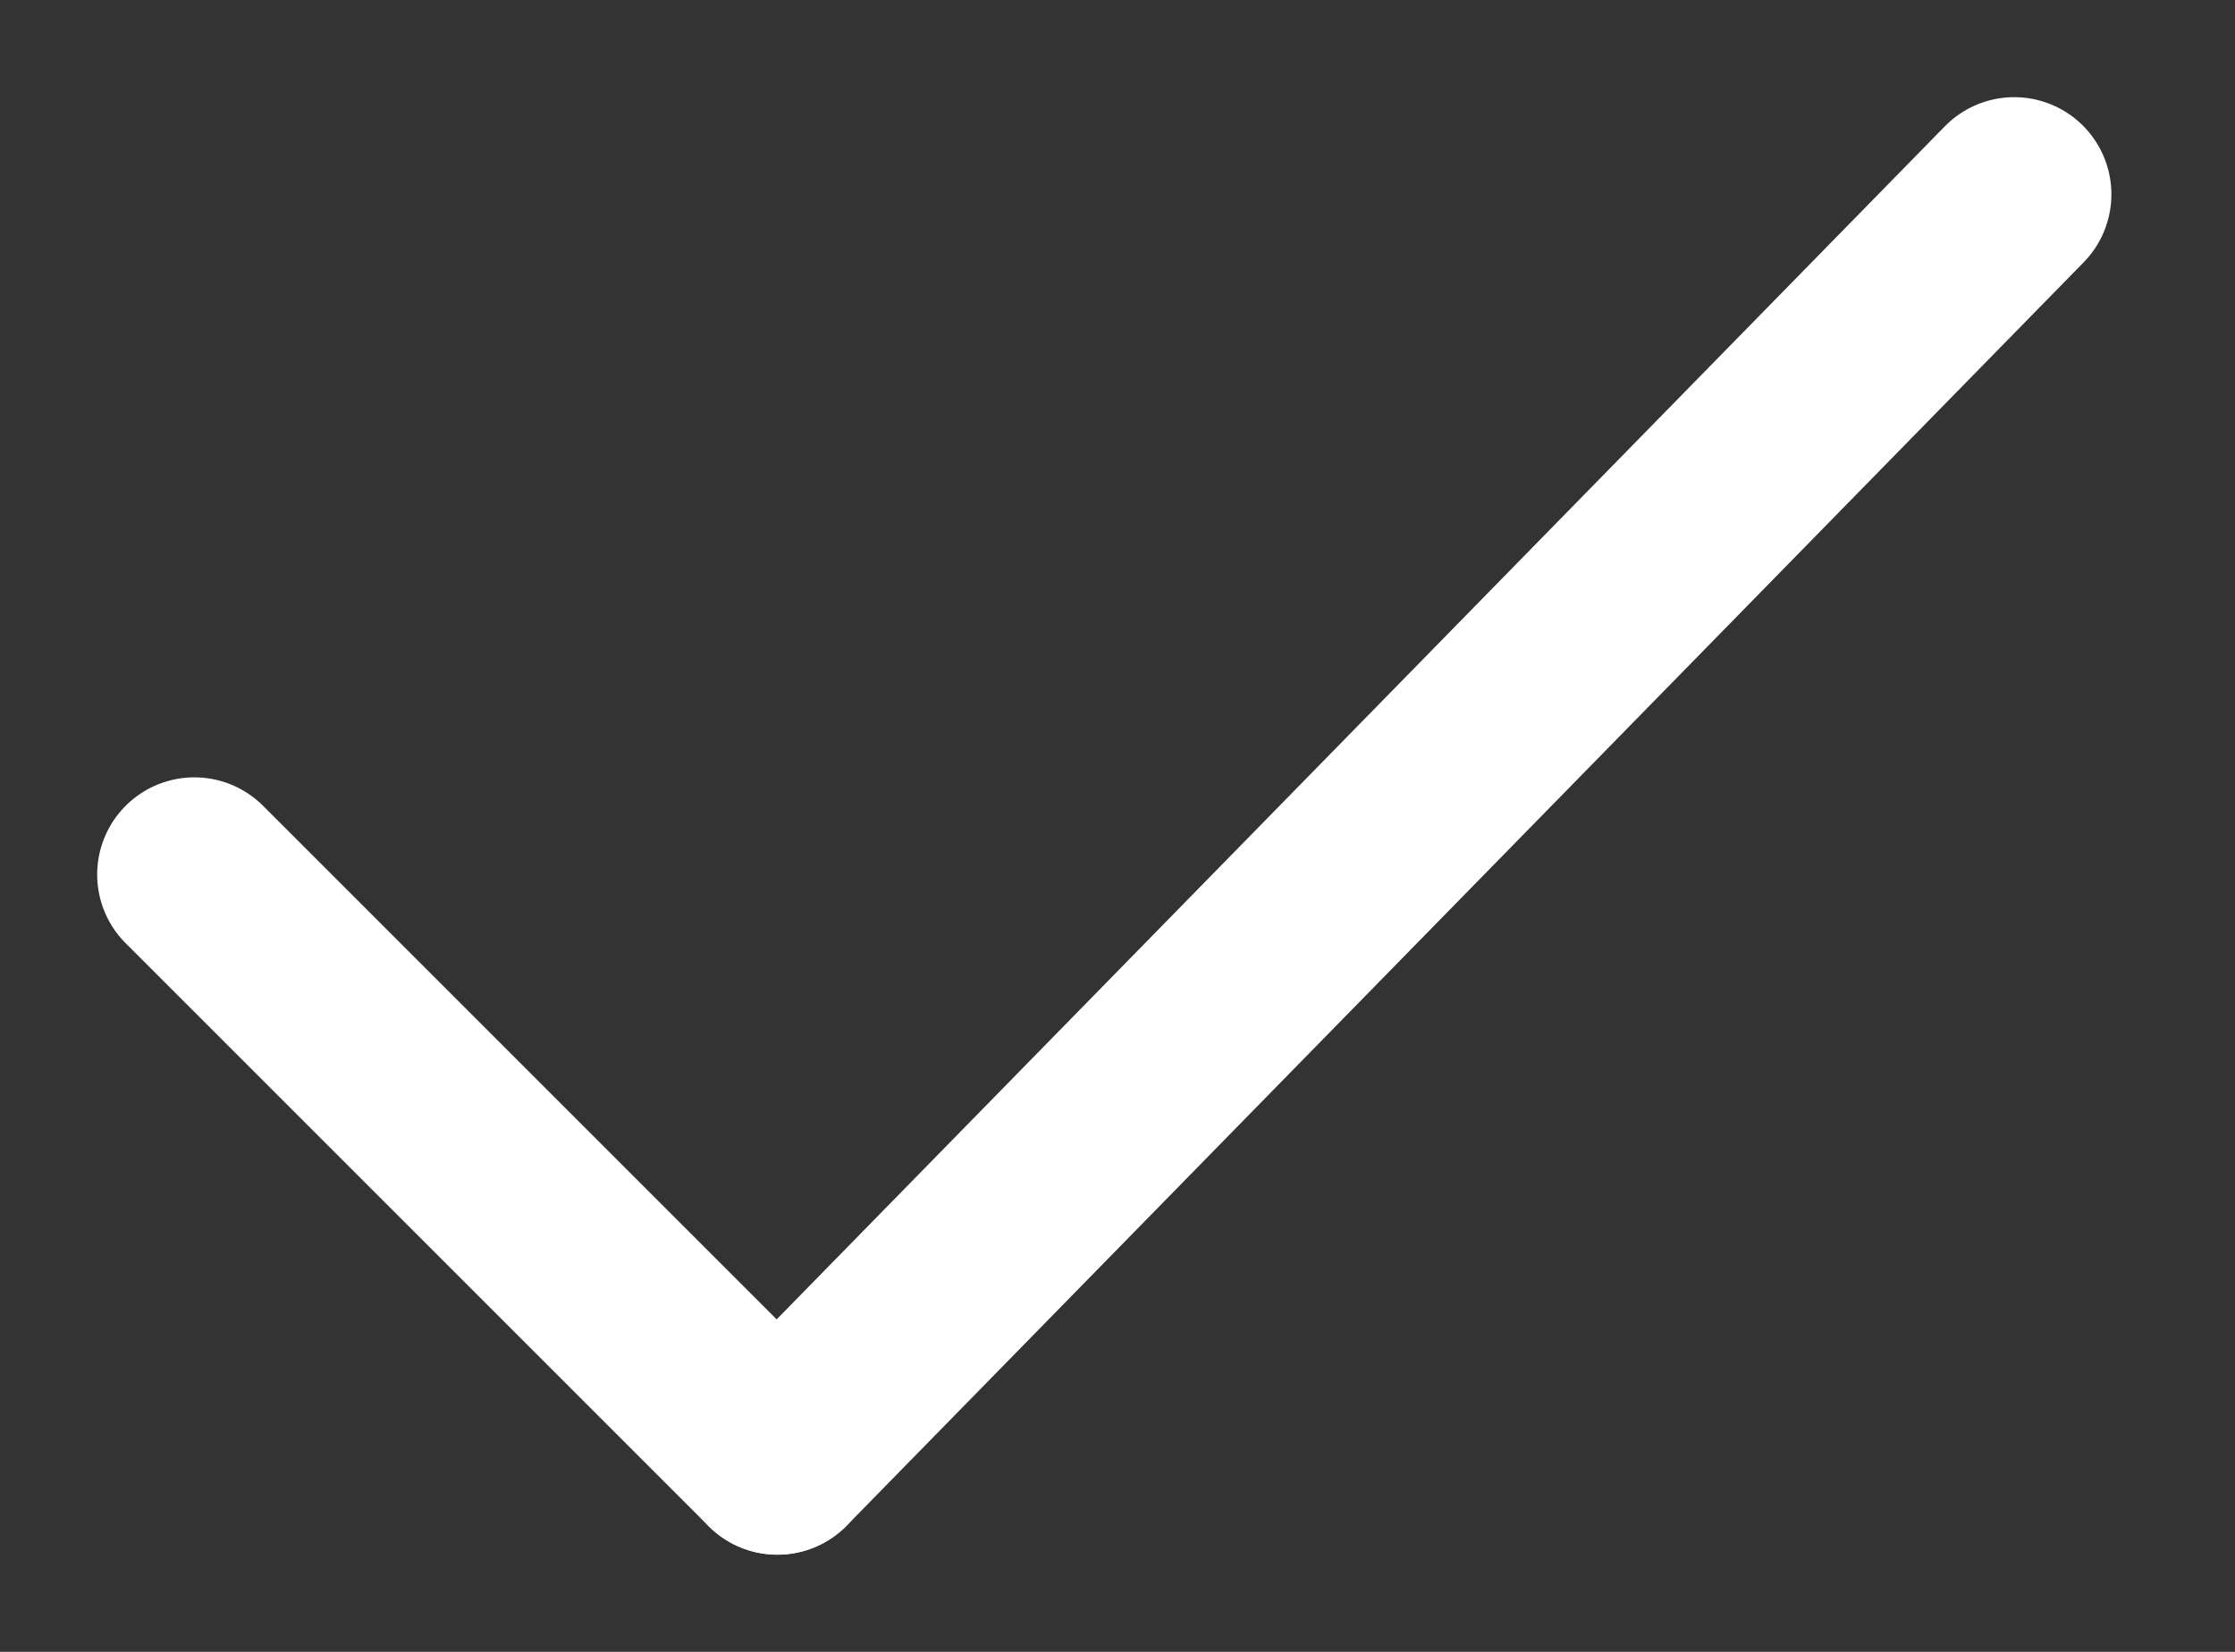 <svg width="23" height="17" viewBox="0 0 23 17" fill="none" xmlns="http://www.w3.org/2000/svg">
<rect x="0" y="0" width="23" height="17" fill="#333333" stroke="none"/>
<path d="M20.728 2L8 15" stroke="white" stroke-width="2" stroke-linecap="round" stroke-linejoin="round"/>
<path d="M8 15L2 9" stroke="white" stroke-width="2" stroke-linecap="round" stroke-linejoin="round"/>
</svg>
